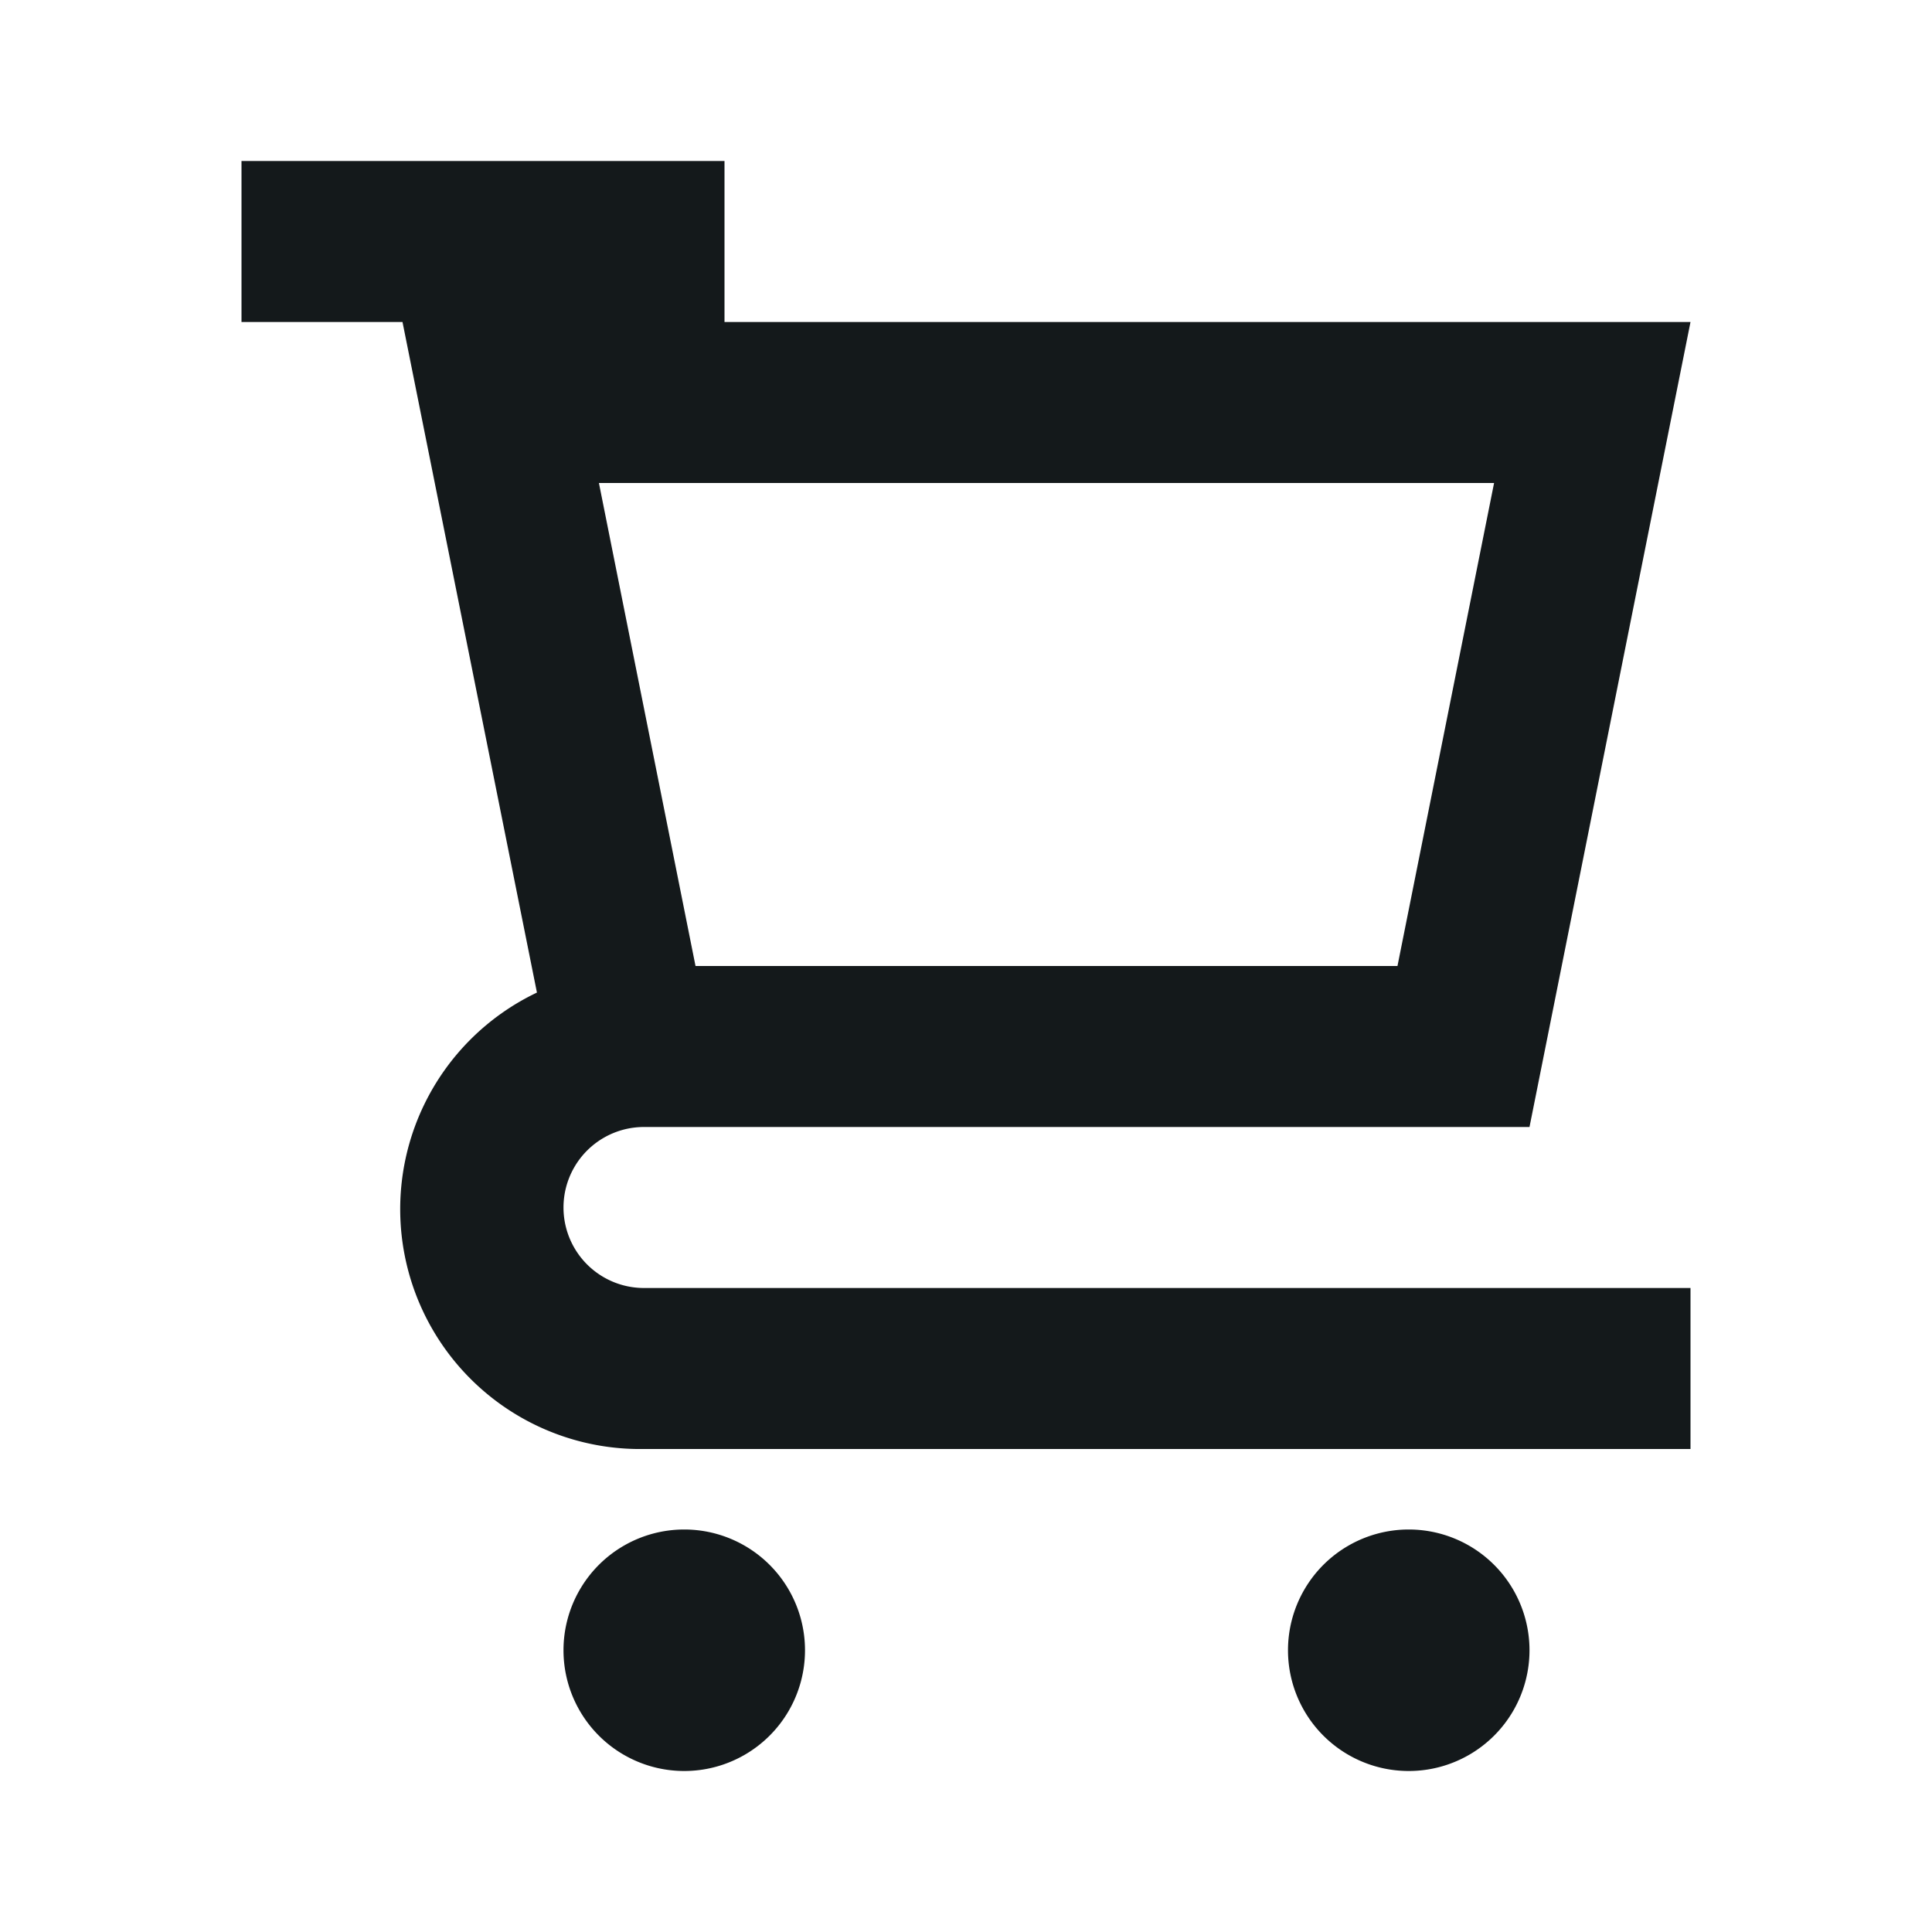 <svg width="24" height="24" fill="none" xmlns="http://www.w3.org/2000/svg"><path fill-rule="evenodd" clip-rule="evenodd" d="M8 14a1 1 0 0 0 0 2h13v2H8a2.98 2.98 0 0 1-1.33-5.67L5 4H3V2h6v2h12l-2 10H8zm9.36-2 1.2-6H7.44l1.2 6h8.72zM8.5 22a1.5 1.5 0 1 0 0-3 1.5 1.5 0 0 0 0 3zm9 0a1.5 1.5 0 1 0 0-3 1.5 1.5 0 0 0 0 3z" fill="#14191B"/></svg>